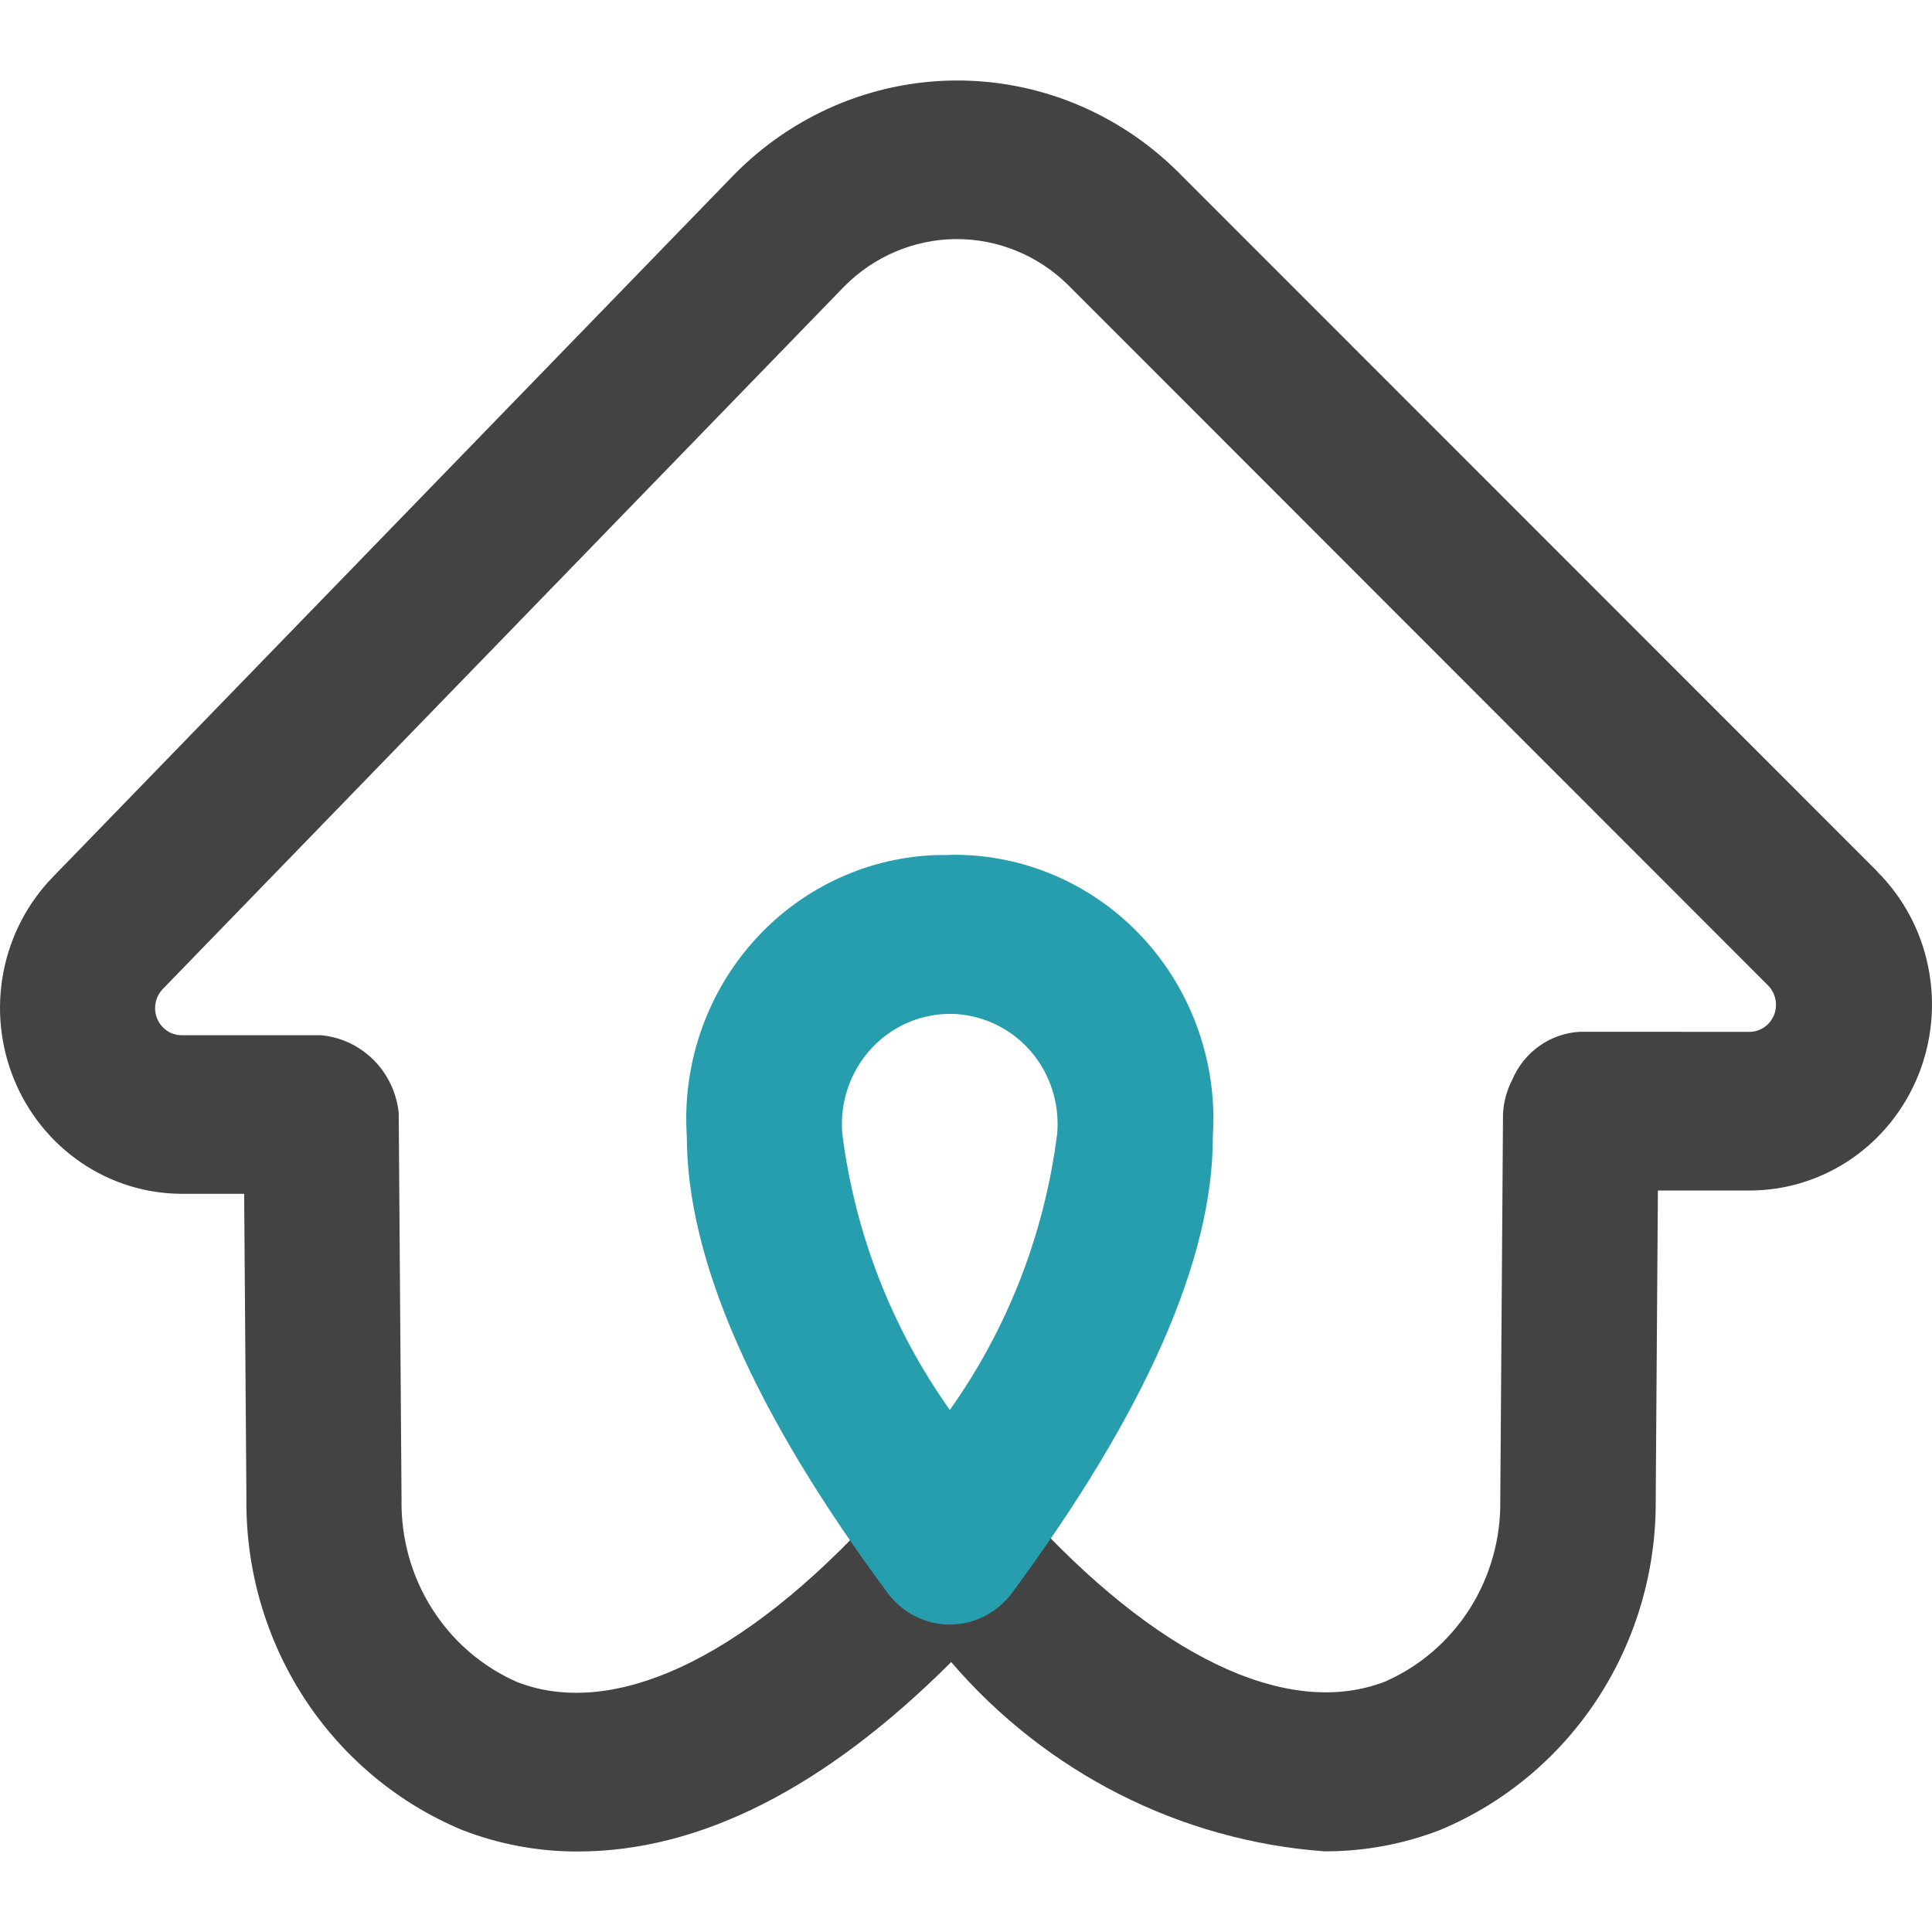 <svg width="24" height="24" viewBox="0 0 24 24" fill="none" xmlns="http://www.w3.org/2000/svg">
<g clip-path="url(#clip0_1632_10201)">
<path d="M23.324 10.829L14.627 2.129C13.886 1.397 12.893 0.992 11.863 1C10.832 1.008 9.845 1.43 9.116 2.173L0.654 10.897C0.34 11.221 0.127 11.632 0.042 12.079C-0.044 12.526 0.003 12.989 0.175 13.41C0.347 13.83 0.636 14.189 1.008 14.442C1.379 14.695 1.816 14.83 2.263 14.83H3.033L3.061 18.615C3.051 19.497 3.302 20.361 3.78 21.096C4.259 21.83 4.943 22.401 5.744 22.734C6.199 22.91 6.681 23 7.168 23H7.176C8.697 23 10.25 22.21 11.816 20.647C12.998 22.023 14.665 22.867 16.453 22.998H16.466C16.953 22.998 17.436 22.908 17.891 22.732C18.689 22.399 19.37 21.83 19.848 21.098C20.325 20.366 20.576 19.505 20.568 18.626L20.595 14.789H21.739C22.188 14.788 22.627 14.651 23 14.395C23.373 14.139 23.662 13.775 23.832 13.351C24.002 12.927 24.044 12.46 23.953 12.011C23.863 11.562 23.643 11.151 23.322 10.83M19.631 12.817C19.449 12.826 19.274 12.886 19.124 12.992C18.974 13.098 18.857 13.244 18.785 13.415C18.718 13.544 18.679 13.687 18.671 13.834L18.637 18.625C18.646 19.105 18.515 19.577 18.26 19.981C18.004 20.384 17.637 20.701 17.204 20.89C15.988 21.359 14.356 20.572 12.703 18.738C12.617 18.563 12.481 18.419 12.314 18.323C12.146 18.227 11.955 18.184 11.763 18.2C11.702 18.211 11.642 18.229 11.583 18.252C11.54 18.261 11.497 18.273 11.455 18.288C11.41 18.309 11.368 18.334 11.328 18.362C11.273 18.387 11.22 18.418 11.171 18.453C11.142 18.486 11.115 18.521 11.091 18.558C9.381 20.527 7.679 21.378 6.429 20.897C5.993 20.707 5.622 20.389 5.366 19.982C5.109 19.576 4.978 19.1 4.988 18.617L4.953 13.825C4.927 13.575 4.816 13.342 4.64 13.166C4.463 12.99 4.232 12.882 3.986 12.86H2.255C2.19 12.86 2.127 12.84 2.073 12.803C2.019 12.766 1.977 12.714 1.952 12.653C1.927 12.592 1.92 12.524 1.933 12.459C1.945 12.394 1.976 12.334 2.021 12.287L10.483 3.563C10.851 3.188 11.35 2.975 11.87 2.97C12.391 2.966 12.892 3.17 13.267 3.539L21.964 12.242C22.01 12.289 22.042 12.349 22.055 12.414C22.069 12.479 22.062 12.547 22.038 12.608C22.013 12.67 21.971 12.723 21.917 12.76C21.863 12.798 21.799 12.818 21.734 12.818L19.631 12.817Z" fill="#434344"/>
<path d="M11.796 10.621C11.699 10.621 11.6 10.621 11.502 10.629C10.656 10.693 9.868 11.095 9.312 11.749C8.755 12.403 8.475 13.254 8.532 14.118C8.532 15.65 9.372 17.558 11.027 19.789C11.117 19.91 11.234 20.009 11.368 20.077C11.502 20.145 11.649 20.181 11.799 20.181C11.948 20.181 12.096 20.145 12.23 20.077C12.364 20.009 12.481 19.91 12.571 19.789C14.226 17.55 15.066 15.643 15.066 14.137C15.072 14.035 15.074 13.934 15.073 13.833C15.055 12.964 14.7 12.138 14.087 11.536C13.473 10.934 12.651 10.604 11.799 10.619M13.133 14.079C12.978 15.32 12.518 16.502 11.799 17.515C11.081 16.504 10.622 15.327 10.464 14.089C10.457 14.005 10.457 13.922 10.464 13.838C10.495 13.499 10.649 13.183 10.895 12.954C11.142 12.724 11.463 12.596 11.798 12.595C11.839 12.595 11.88 12.595 11.922 12.601C12.274 12.635 12.599 12.809 12.826 13.085C13.053 13.362 13.163 13.719 13.133 14.079Z" fill="#279EAE"/>
</g>
<defs>
<clipPath id="clip0_1632_10201">
<rect width="24" height="24" fill="white"/>
</clipPath>
</defs>
</svg>
